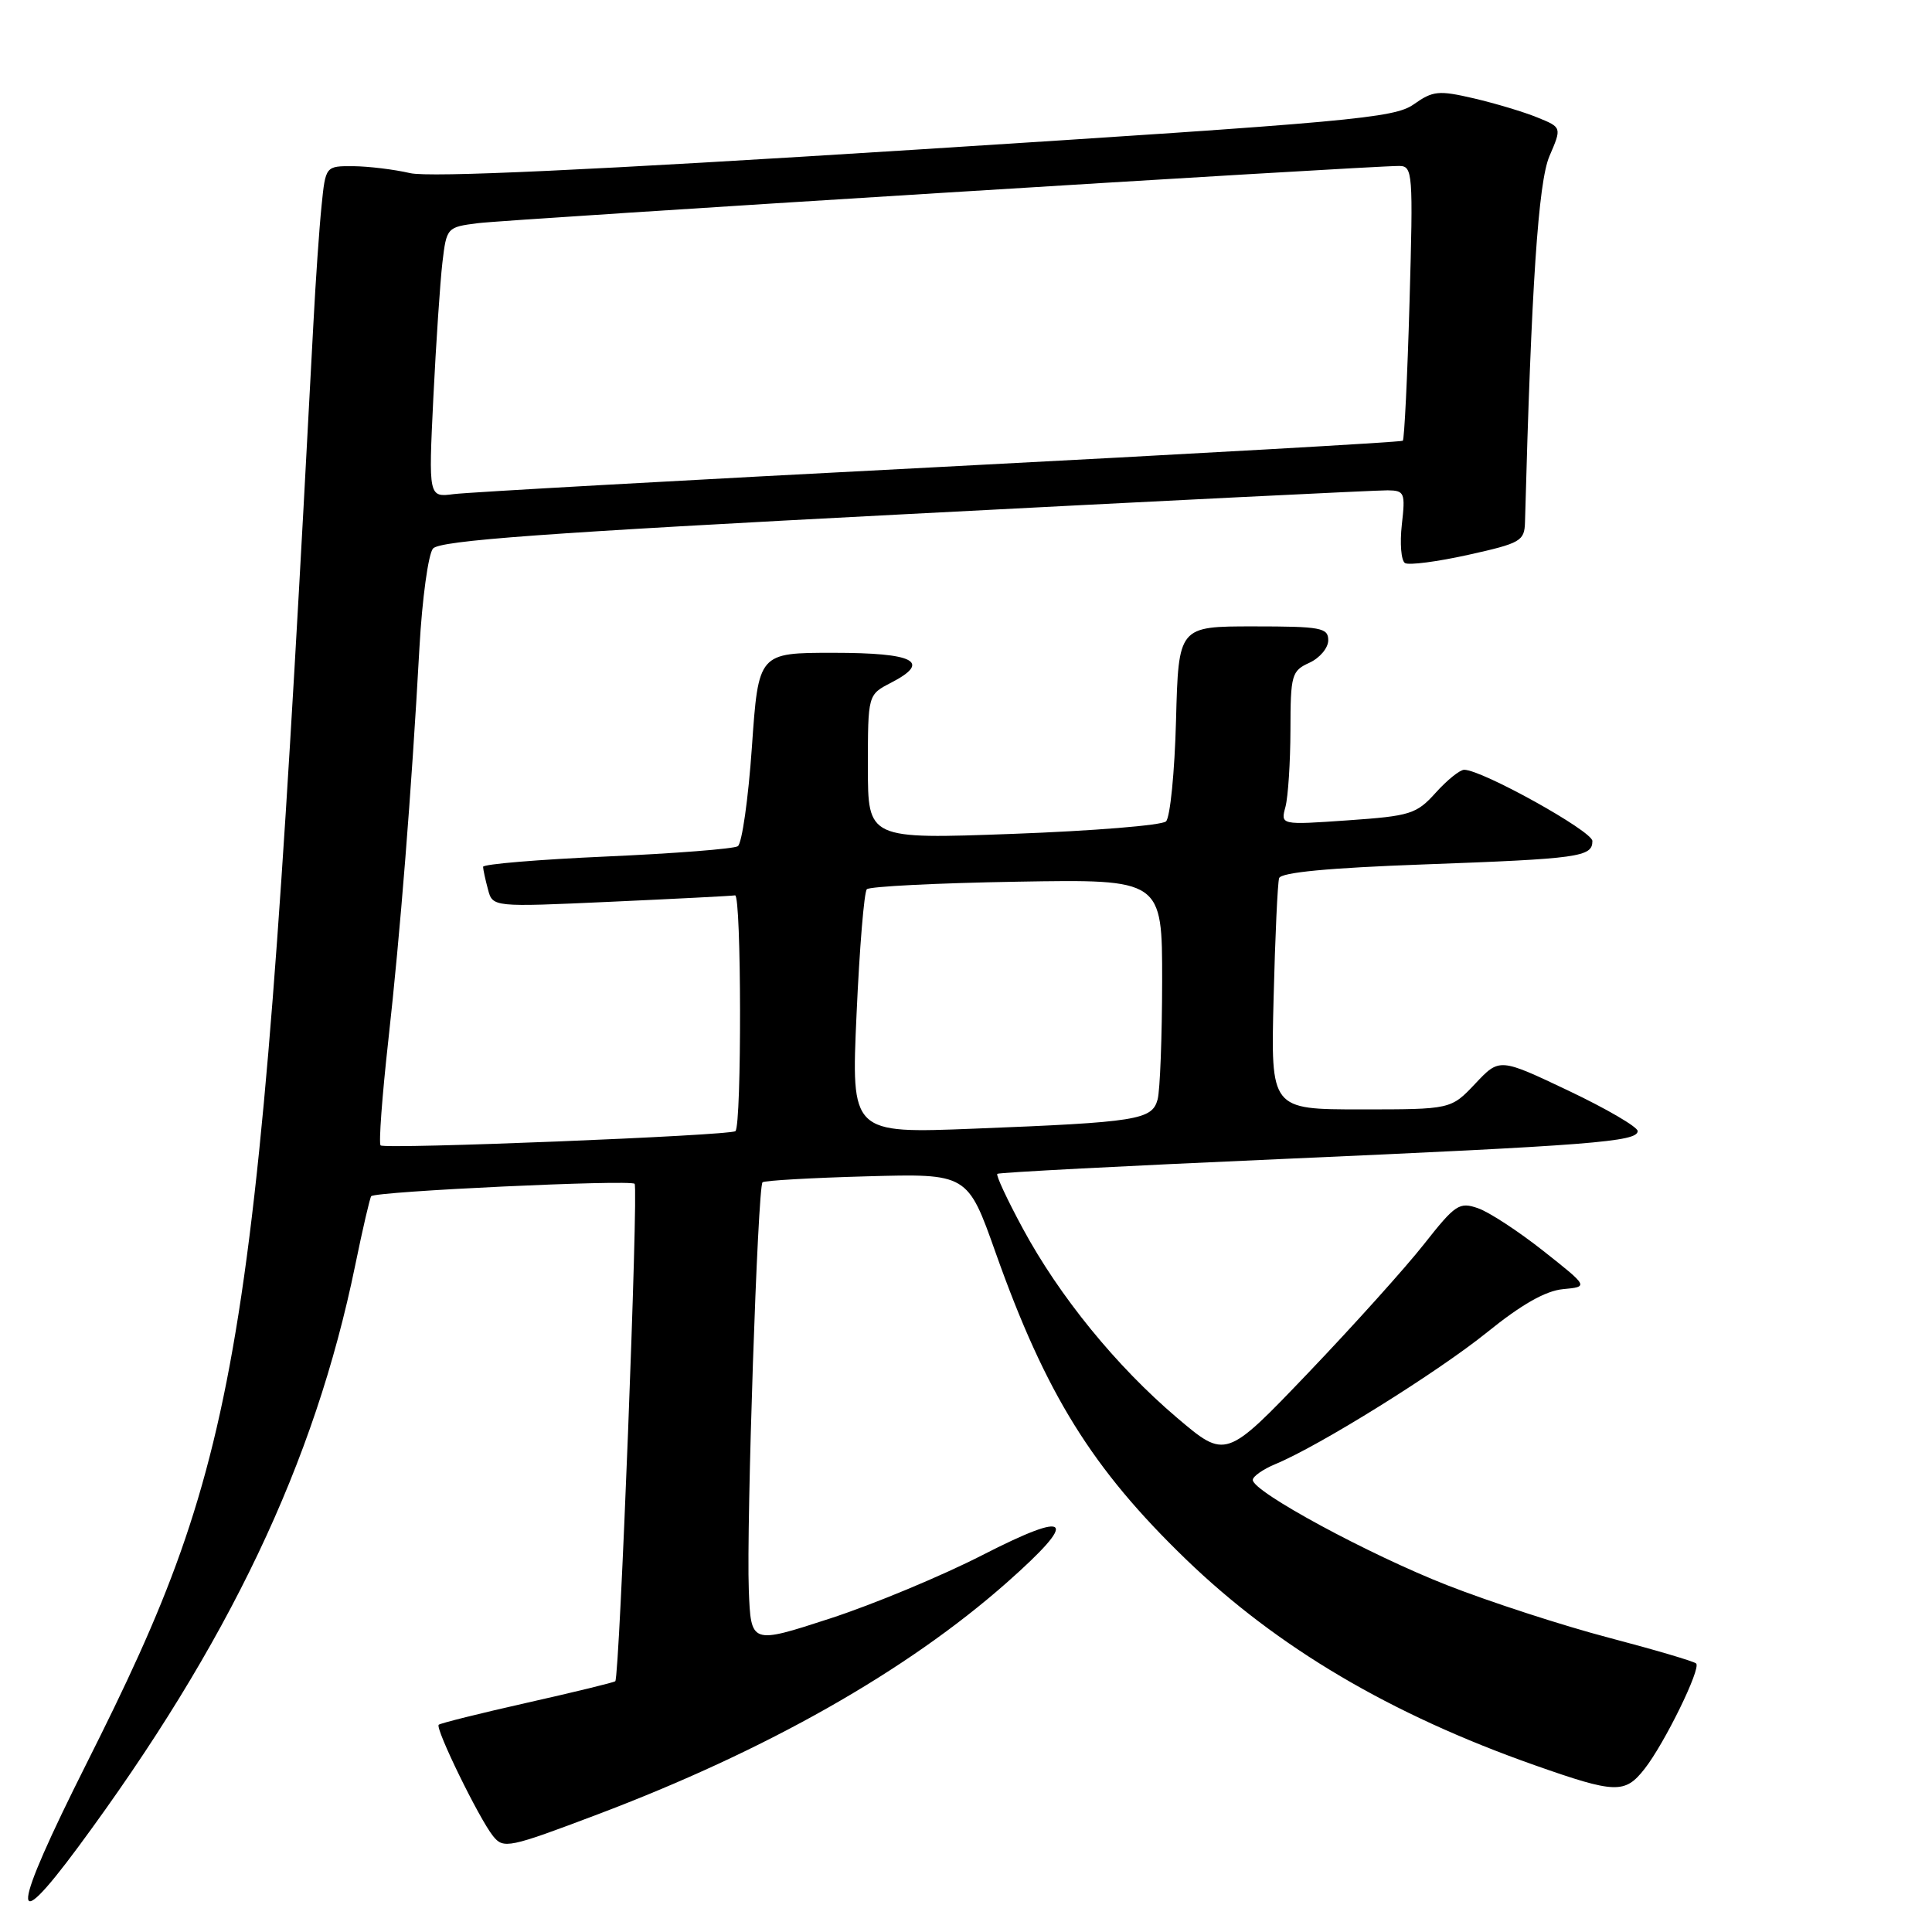 <?xml version="1.0" encoding="UTF-8" standalone="no"?>
<!DOCTYPE svg PUBLIC "-//W3C//DTD SVG 1.1//EN" "http://www.w3.org/Graphics/SVG/1.1/DTD/svg11.dtd" >
<svg xmlns="http://www.w3.org/2000/svg" xmlns:xlink="http://www.w3.org/1999/xlink" version="1.1" viewBox="0 0 256 256">
 <g >
 <path fill="currentColor"
d=" M 10.35 244.75 C 30.31 217.76 41.70 193.85 47.07 167.64 C 48.07 162.76 49.03 158.65 49.19 158.50 C 49.89 157.85 83.55 156.28 84.09 156.86 C 84.61 157.44 82.10 222.12 81.53 222.77 C 81.40 222.92 76.16 224.20 69.89 225.61 C 63.63 227.02 58.33 228.34 58.13 228.54 C 57.64 229.02 63.50 241.02 65.34 243.30 C 66.72 245.01 67.41 244.87 79.15 240.43 C 101.53 231.97 120.12 221.44 133.42 209.69 C 143.04 201.18 141.98 200.01 130.17 206.06 C 124.76 208.83 115.65 212.62 109.92 214.48 C 99.50 217.87 99.50 217.87 99.22 210.68 C 98.89 202.03 100.40 157.25 101.04 156.66 C 101.29 156.43 107.51 156.07 114.85 155.87 C 128.21 155.50 128.21 155.50 131.93 166.00 C 138.57 184.71 144.71 194.60 157.14 206.61 C 169.26 218.31 184.24 227.16 203.33 233.89 C 214.06 237.67 215.30 237.71 217.91 234.39 C 220.55 231.03 225.42 221.09 224.75 220.42 C 224.47 220.14 219.25 218.60 213.16 217.00 C 207.07 215.40 197.46 212.28 191.79 210.06 C 181.37 205.98 166.00 197.66 166.00 196.10 C 166.00 195.63 167.36 194.68 169.02 193.99 C 174.84 191.58 190.50 181.82 197.08 176.51 C 201.59 172.86 204.79 171.04 207.10 170.82 C 210.50 170.50 210.50 170.50 204.52 165.77 C 201.23 163.17 197.33 160.61 195.85 160.10 C 193.37 159.23 192.84 159.59 188.71 164.83 C 186.26 167.95 179.34 175.64 173.34 181.92 C 162.42 193.34 162.42 193.34 155.96 187.86 C 147.93 181.04 140.38 171.78 135.52 162.77 C 133.47 158.98 131.95 155.73 132.15 155.54 C 132.34 155.36 149.15 154.48 169.50 153.59 C 210.91 151.76 217.00 151.29 217.00 149.87 C 217.00 149.33 212.88 146.92 207.85 144.53 C 198.69 140.18 198.69 140.18 195.48 143.59 C 192.26 147.00 192.26 147.00 180.32 147.00 C 168.38 147.00 168.38 147.00 168.76 132.25 C 168.96 124.14 169.29 116.99 169.49 116.36 C 169.73 115.60 176.02 115.00 188.68 114.54 C 209.27 113.79 211.00 113.55 211.00 111.44 C 211.00 110.13 196.37 102.00 194.01 102.00 C 193.44 102.00 191.74 103.37 190.24 105.04 C 187.69 107.87 186.89 108.12 178.59 108.70 C 169.68 109.32 169.68 109.32 170.33 106.91 C 170.68 105.58 170.98 101.00 170.99 96.73 C 171.00 89.42 171.15 88.89 173.50 87.82 C 174.88 87.19 176.00 85.85 176.00 84.84 C 176.00 83.18 175.04 83.00 166.08 83.00 C 156.16 83.00 156.16 83.00 155.83 95.45 C 155.65 102.30 155.05 108.33 154.50 108.84 C 153.95 109.36 144.84 110.10 134.25 110.49 C 115.00 111.20 115.00 111.20 115.00 101.63 C 115.00 92.05 115.00 92.05 118.06 90.47 C 123.46 87.68 121.19 86.50 110.42 86.50 C 100.50 86.50 100.50 86.50 99.63 99.00 C 99.15 105.88 98.31 111.79 97.76 112.13 C 97.21 112.48 89.39 113.09 80.38 113.49 C 71.37 113.89 64.01 114.50 64.01 114.86 C 64.02 115.21 64.31 116.56 64.66 117.85 C 65.28 120.20 65.28 120.20 80.89 119.49 C 89.48 119.10 96.91 118.72 97.40 118.64 C 98.25 118.51 98.29 149.03 97.45 149.88 C 96.86 150.47 50.98 152.31 50.43 151.77 C 50.17 151.50 50.63 145.26 51.45 137.89 C 53.03 123.72 54.51 105.13 55.58 85.78 C 55.94 79.33 56.75 73.44 57.37 72.69 C 58.25 71.62 72.13 70.61 120.00 68.13 C 153.82 66.37 182.57 64.95 183.88 64.97 C 186.11 65.00 186.23 65.29 185.75 69.52 C 185.47 72.00 185.66 74.29 186.17 74.61 C 186.68 74.92 190.45 74.43 194.55 73.52 C 201.52 71.97 202.00 71.69 202.07 69.18 C 202.91 37.91 203.83 24.13 205.31 20.69 C 206.95 16.88 206.95 16.88 203.72 15.57 C 201.95 14.84 198.17 13.71 195.32 13.04 C 190.62 11.95 189.88 12.02 187.32 13.83 C 184.74 15.65 179.11 16.16 121.34 19.83 C 78.34 22.55 56.95 23.54 54.34 22.94 C 52.23 22.45 48.84 22.04 46.82 22.02 C 43.14 22.00 43.14 22.00 42.61 27.25 C 42.31 30.14 41.82 37.22 41.52 43.00 C 34.30 179.76 32.35 192.13 11.43 233.75 C 1.53 253.45 1.16 257.17 10.35 244.75 Z  M 113.50 134.35 C 113.89 125.63 114.50 118.20 114.86 117.83 C 115.21 117.46 124.16 117.01 134.75 116.83 C 154.00 116.50 154.00 116.50 153.99 130.00 C 153.98 137.43 153.71 144.48 153.39 145.68 C 152.66 148.39 150.74 148.70 129.14 149.55 C 112.78 150.20 112.78 150.20 113.50 134.35 Z  M 57.42 52.70 C 57.78 45.44 58.32 37.38 58.62 34.80 C 59.17 30.15 59.22 30.09 63.34 29.57 C 67.39 29.06 181.63 21.96 185.39 21.99 C 187.20 22.00 187.26 22.83 186.77 40.04 C 186.49 49.96 186.08 58.22 185.88 58.40 C 185.67 58.58 158.05 60.14 124.50 61.88 C 90.95 63.61 61.99 65.23 60.14 65.47 C 56.78 65.91 56.78 65.91 57.42 52.70 Z "/>
</g>
</svg>